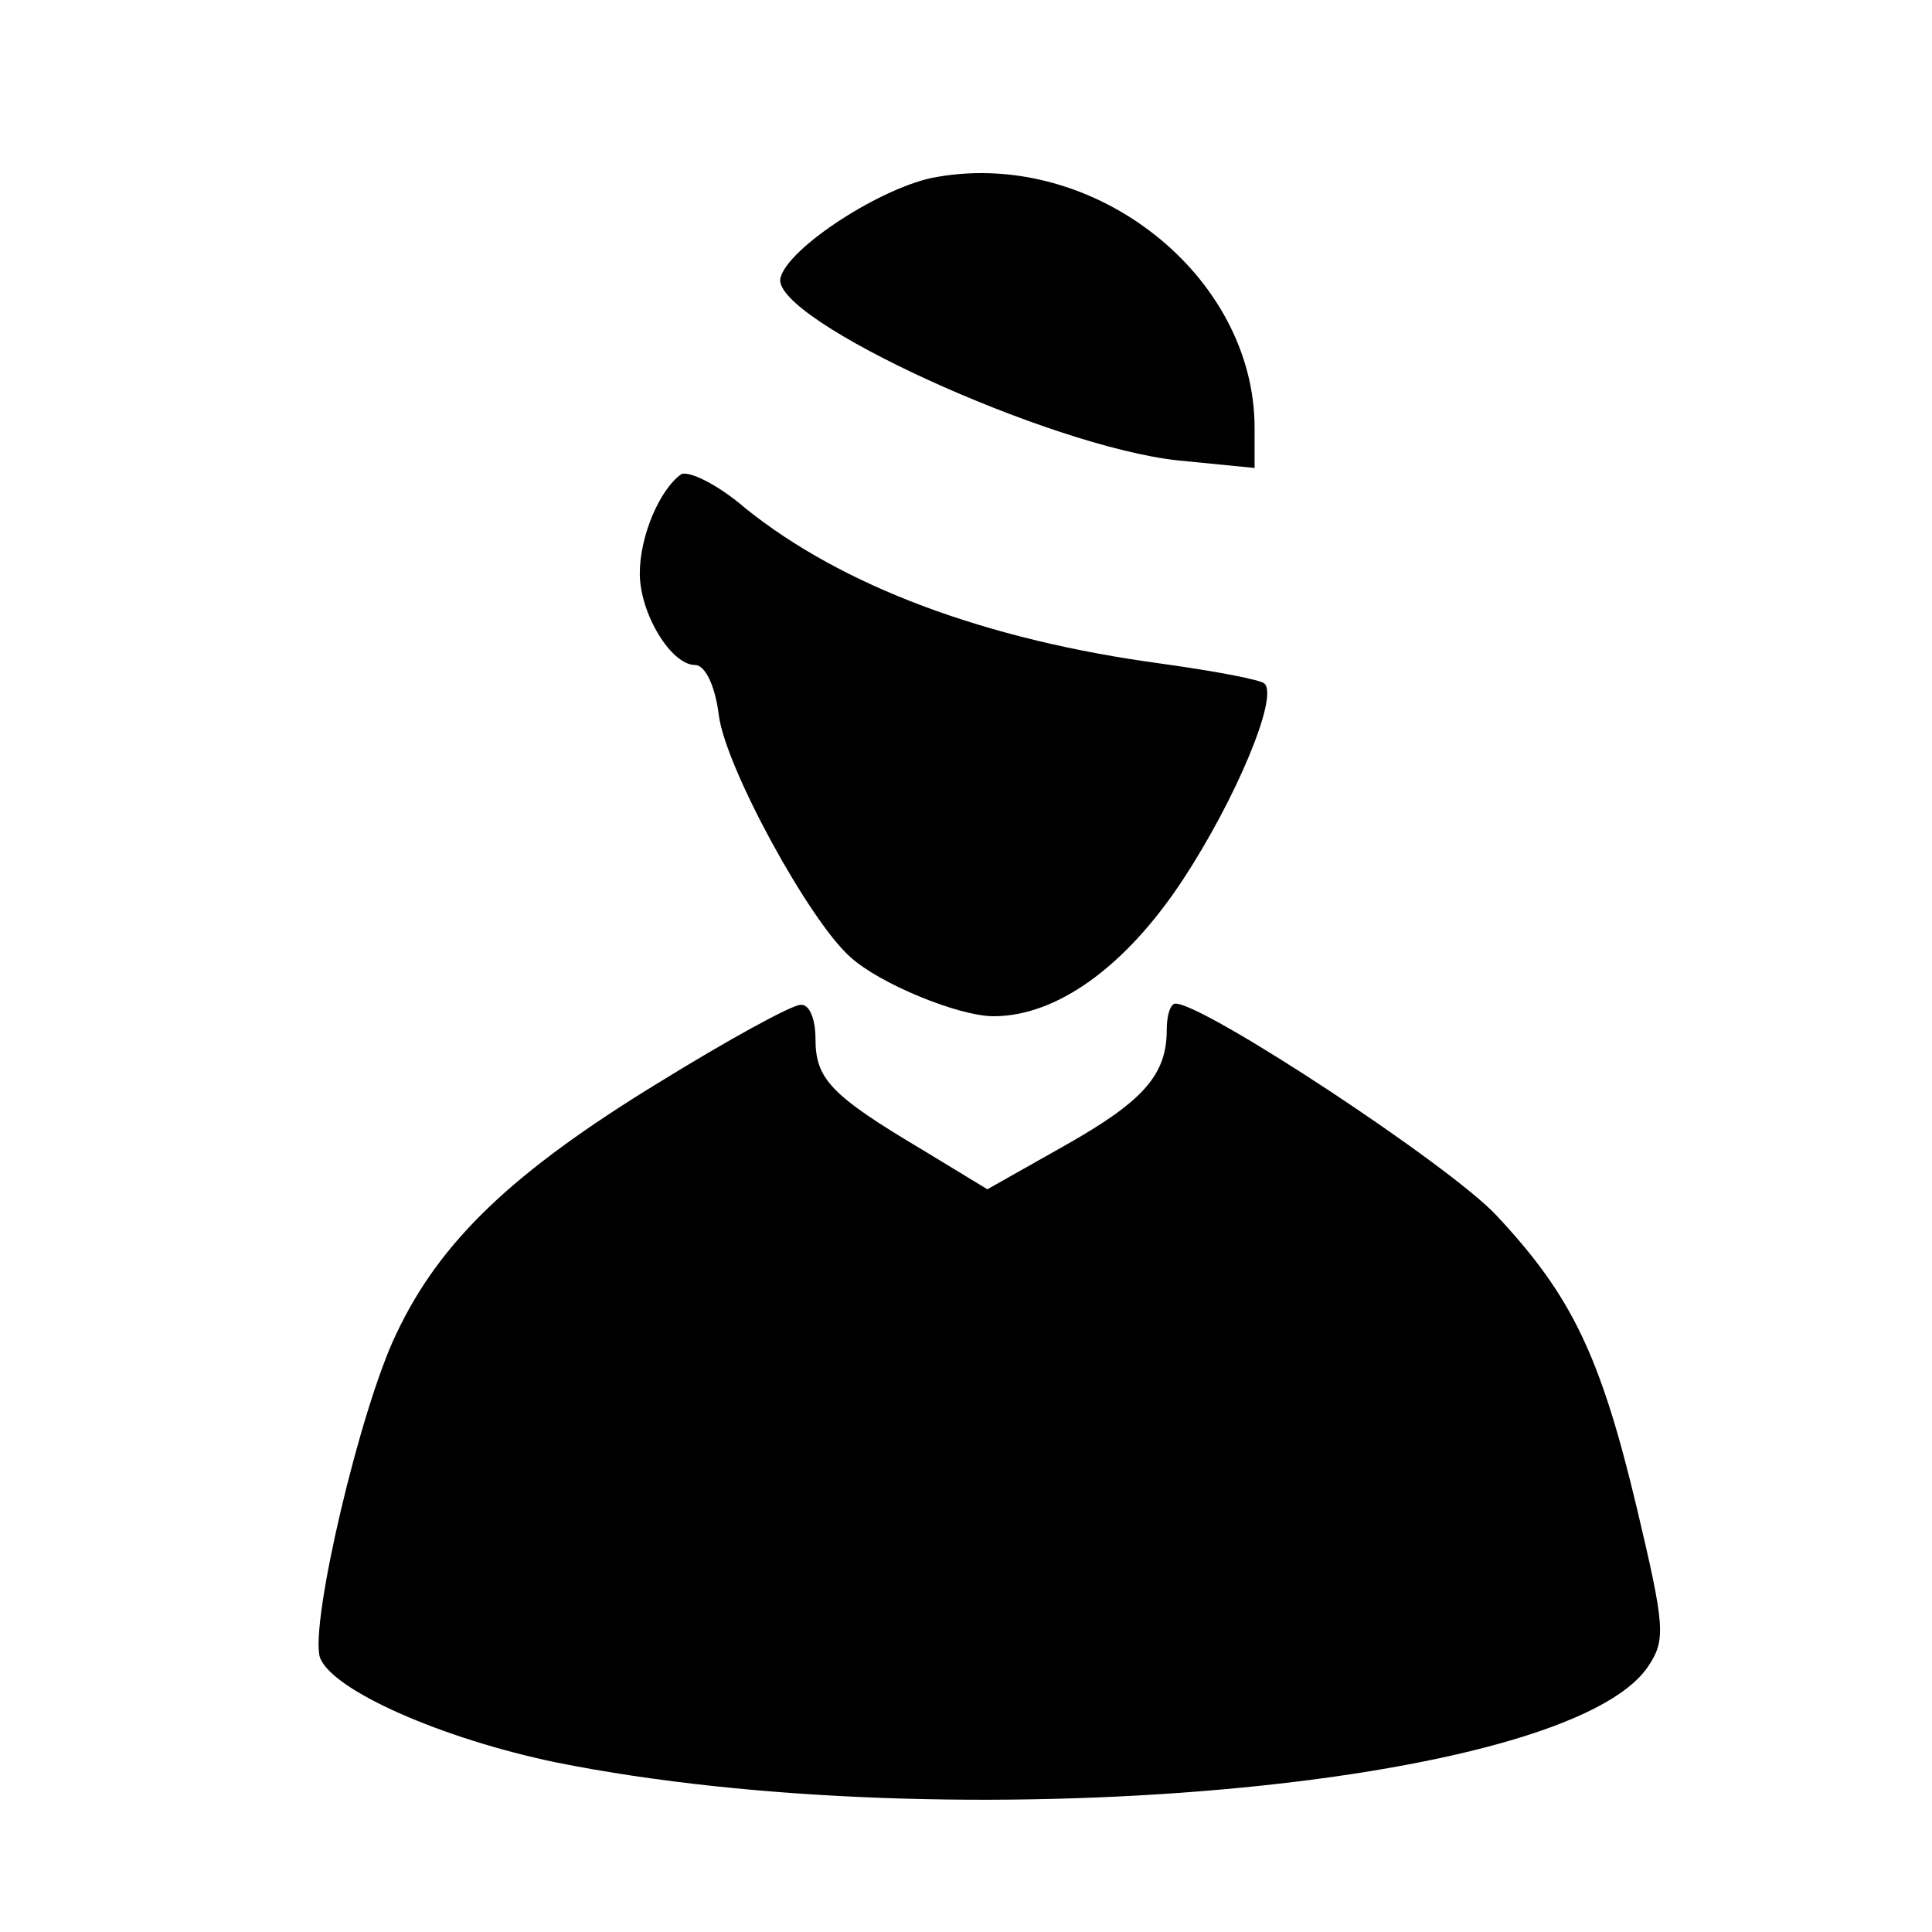 <!-- Generated by IcoMoon.io -->
<svg version="1.1" xmlns="http://www.w3.org/2000/svg" width="32" height="32" viewBox="0 0 32 32">
<title>Injured-person</title>
<path d="M15.522 2.93c-0.893 0.145-2.494 1.184-2.597 1.683-0.125 0.686 4.447 2.784 6.587 3.013l1.268 0.125v-0.665c0-2.514-2.639-4.613-5.257-4.156z"></path>
<path d="M11.283 7.855c-0.353 0.249-0.686 1.018-0.686 1.642 0 0.665 0.519 1.517 0.914 1.517 0.166 0 0.332 0.332 0.395 0.831 0.104 0.852 1.496 3.408 2.182 4.010 0.478 0.436 1.787 0.977 2.369 0.977 1.039 0 2.182-0.81 3.138-2.265 0.873-1.33 1.579-3.013 1.351-3.242-0.042-0.062-0.81-0.208-1.704-0.332-2.93-0.395-5.299-1.288-6.899-2.577-0.457-0.395-0.935-0.623-1.060-0.561z"></path>
<path d="M10.909 17.932c-2.41 1.475-3.616 2.618-4.343 4.156-0.603 1.247-1.434 4.8-1.268 5.361 0.187 0.54 2.016 1.351 3.927 1.745 6.545 1.309 16.748 0.416 18.078-1.6 0.291-0.436 0.27-0.665-0.187-2.597-0.603-2.535-1.081-3.532-2.327-4.862-0.769-0.831-4.842-3.512-5.319-3.512-0.083 0-0.145 0.187-0.145 0.436 0 0.748-0.395 1.184-1.683 1.912l-1.288 0.727-1.060-0.644c-1.538-0.914-1.787-1.184-1.787-1.849 0-0.332-0.104-0.582-0.249-0.561-0.145 0-1.205 0.582-2.348 1.288z"></path>
</svg>
